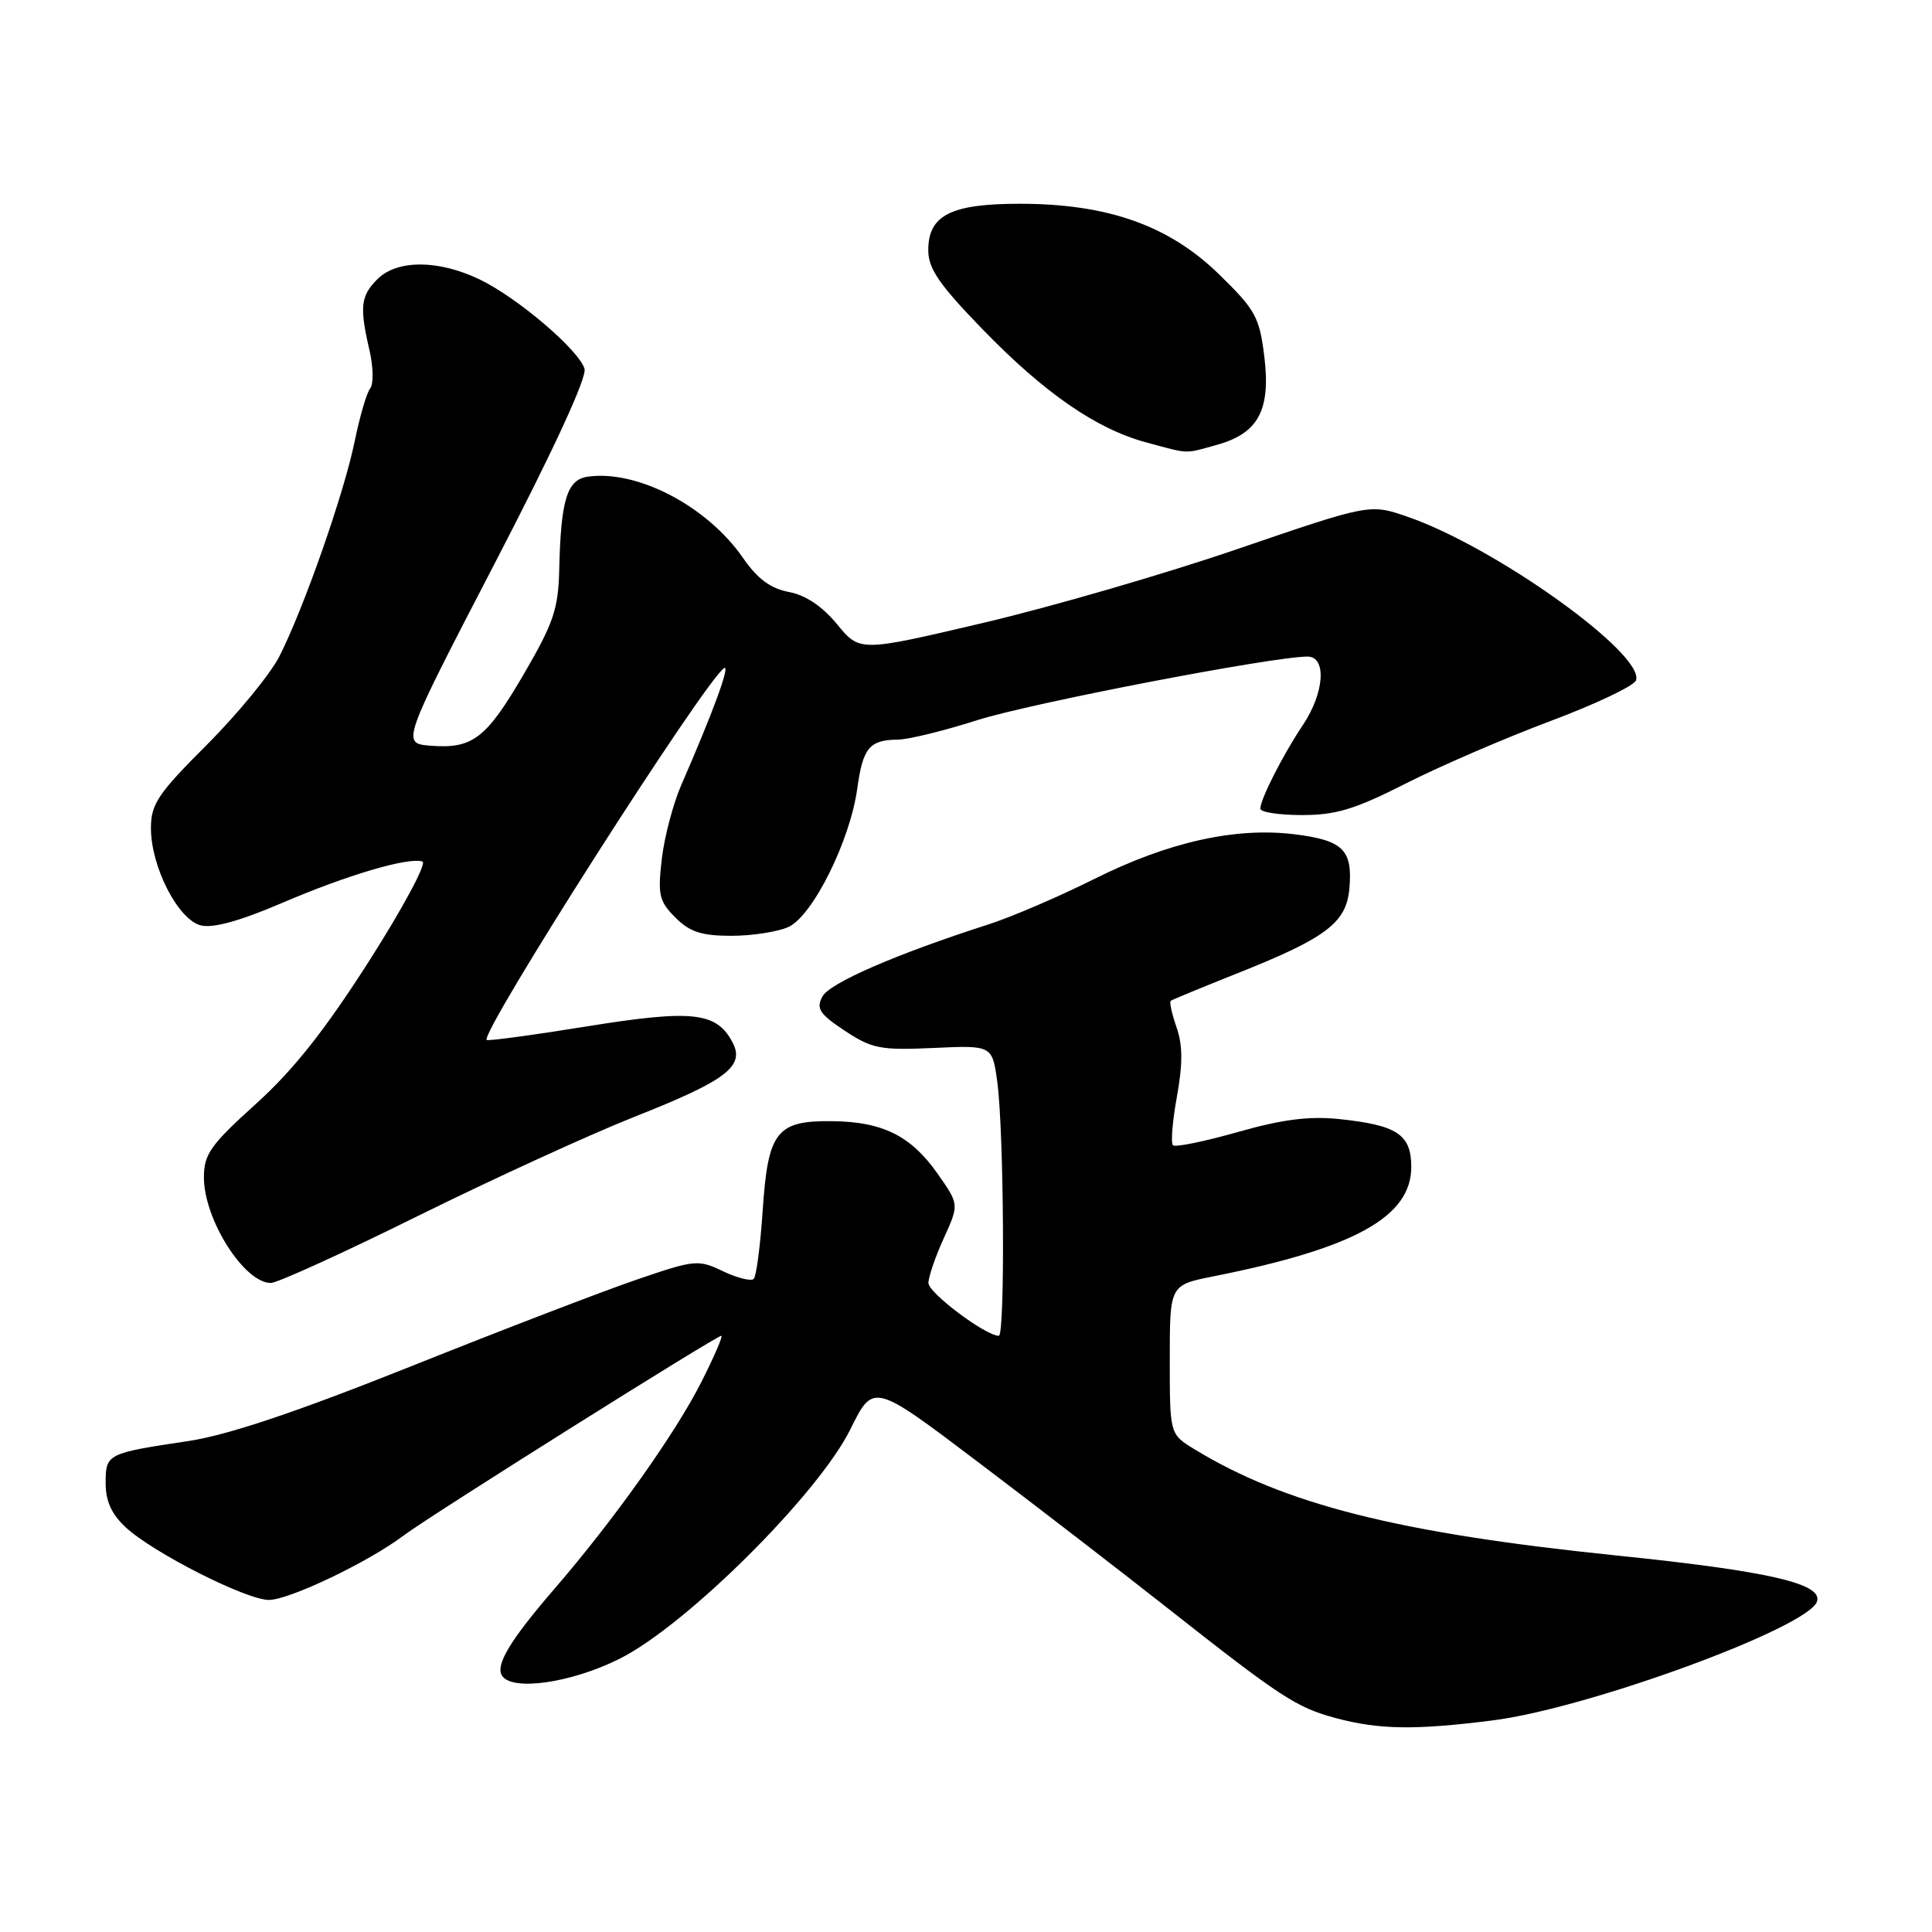 <?xml version="1.0" encoding="UTF-8" standalone="no"?>
<!DOCTYPE svg PUBLIC "-//W3C//DTD SVG 1.1//EN" "http://www.w3.org/Graphics/SVG/1.1/DTD/svg11.dtd" >
<svg xmlns="http://www.w3.org/2000/svg" xmlns:xlink="http://www.w3.org/1999/xlink" version="1.1" viewBox="0 0 256 256">
 <g >
 <path fill="currentColor"
d=" M 197.74 227.97 C 210.37 226.39 239.61 215.68 240.76 212.21 C 241.56 209.83 234.33 208.17 214.00 206.09 C 185.26 203.13 170.24 199.34 158.25 192.02 C 155.00 190.03 155.00 190.03 155.00 180.15 C 155.00 170.28 155.00 170.28 160.75 169.13 C 179.46 165.41 187.00 161.25 187.00 154.63 C 187.00 150.32 185.13 149.08 177.42 148.28 C 173.45 147.87 169.87 148.33 163.98 150.01 C 159.57 151.26 155.71 152.05 155.42 151.75 C 155.12 151.45 155.36 148.54 155.95 145.29 C 156.73 140.97 156.72 138.48 155.90 136.13 C 155.28 134.35 154.93 132.77 155.13 132.61 C 155.34 132.46 159.23 130.85 163.80 129.03 C 175.79 124.27 178.43 122.27 178.81 117.65 C 179.23 112.60 177.95 111.35 171.56 110.55 C 163.75 109.58 154.86 111.55 145.08 116.43 C 140.36 118.79 134.03 121.51 131.00 122.48 C 118.78 126.41 109.94 130.24 108.97 132.05 C 108.12 133.65 108.58 134.35 111.94 136.58 C 115.54 138.96 116.65 139.18 123.71 138.86 C 131.50 138.50 131.50 138.50 132.16 143.50 C 133.03 150.06 133.19 177.00 132.35 177.00 C 130.60 177.00 123.01 171.31 123.02 170.00 C 123.03 169.18 123.95 166.49 125.07 164.04 C 127.09 159.59 127.09 159.59 124.25 155.54 C 120.72 150.51 116.98 148.64 110.29 148.56 C 102.89 148.47 101.76 149.93 101.06 160.39 C 100.75 165.03 100.22 169.12 99.87 169.46 C 99.53 169.80 97.70 169.35 95.81 168.45 C 92.51 166.87 92.08 166.92 84.44 169.53 C 80.07 171.02 66.60 176.19 54.50 181.03 C 39.22 187.13 30.21 190.15 25.00 190.94 C 14.13 192.57 14.00 192.63 14.00 196.53 C 14.00 198.92 14.79 200.65 16.67 202.39 C 20.28 205.74 32.63 212.00 35.63 212.00 C 38.32 212.00 48.85 206.97 53.50 203.45 C 56.91 200.88 94.90 177.00 95.58 177.00 C 95.83 177.00 94.64 179.74 92.95 183.09 C 89.53 189.88 81.35 201.40 73.49 210.50 C 67.64 217.28 65.63 220.59 66.51 222.02 C 67.82 224.13 75.67 223.01 82.09 219.80 C 90.94 215.38 108.43 197.98 112.69 189.37 C 115.72 183.23 115.72 183.23 129.61 193.74 C 137.25 199.52 148.45 208.15 154.50 212.92 C 169.72 224.91 171.74 226.23 176.94 227.64 C 182.70 229.19 187.44 229.27 197.74 227.97 Z  M 55.46 161.08 C 65.38 156.18 78.22 150.30 84.00 148.01 C 96.30 143.15 98.76 141.28 97.04 138.07 C 94.91 134.09 91.72 133.75 77.71 136.01 C 70.59 137.16 64.64 137.96 64.49 137.80 C 63.60 136.84 93.48 90.06 95.95 88.53 C 96.82 87.99 94.49 94.36 90.28 104.00 C 89.20 106.47 88.03 110.90 87.69 113.83 C 87.14 118.58 87.34 119.43 89.49 121.58 C 91.40 123.49 92.95 124.00 96.91 124.00 C 99.66 124.00 103.06 123.47 104.47 122.83 C 107.69 121.36 112.64 111.41 113.59 104.50 C 114.34 99.07 115.19 98.05 119.00 98.00 C 120.38 97.99 125.08 96.83 129.45 95.44 C 136.47 93.19 168.62 87.00 173.25 87.00 C 175.81 87.00 175.50 91.78 172.67 96.02 C 170.01 99.99 167.00 105.90 167.00 107.15 C 167.00 107.62 169.48 108.00 172.52 108.00 C 177.03 108.00 179.56 107.23 186.27 103.82 C 190.80 101.52 199.42 97.80 205.42 95.55 C 211.43 93.30 216.54 90.87 216.78 90.15 C 217.95 86.66 198.12 72.47 186.50 68.47 C 181.50 66.75 181.50 66.75 164.00 72.74 C 154.38 76.04 139.17 80.45 130.22 82.55 C 113.93 86.38 113.93 86.38 110.92 82.72 C 108.96 80.34 106.74 78.85 104.53 78.44 C 102.09 77.98 100.37 76.70 98.44 73.91 C 93.70 67.07 84.45 62.23 77.89 63.16 C 75.13 63.55 74.31 66.23 74.10 75.50 C 73.98 80.67 73.34 82.57 69.46 89.23 C 64.43 97.87 62.64 99.25 57.05 98.81 C 53.18 98.50 53.18 98.50 65.60 74.56 C 73.41 59.51 77.81 49.96 77.45 48.85 C 76.65 46.33 68.60 39.47 63.60 37.05 C 58.13 34.40 52.62 34.38 50.00 37.00 C 47.78 39.22 47.62 40.66 48.97 46.47 C 49.47 48.65 49.51 50.90 49.05 51.47 C 48.59 52.03 47.67 55.20 46.99 58.50 C 45.59 65.38 40.23 80.67 37.01 86.99 C 35.80 89.35 31.48 94.61 27.41 98.69 C 20.91 105.18 20.00 106.55 20.00 109.73 C 20.00 114.85 23.59 121.86 26.61 122.62 C 28.22 123.02 31.78 122.04 37.27 119.69 C 45.94 115.96 54.13 113.54 55.98 114.16 C 56.58 114.36 53.42 120.27 48.94 127.29 C 43.04 136.53 38.90 141.76 33.91 146.27 C 27.89 151.71 27.02 152.94 27.02 156.00 C 27.01 161.57 32.35 170.00 35.89 170.00 C 36.74 170.00 45.55 165.99 55.46 161.08 Z  M 161.26 58.94 C 166.74 57.42 168.39 54.33 167.53 47.25 C 166.88 42.00 166.36 41.05 161.50 36.32 C 154.88 29.87 146.76 27.00 135.12 27.00 C 125.98 27.00 123.00 28.52 123.00 33.16 C 123.00 35.59 124.46 37.72 130.18 43.62 C 138.41 52.10 145.25 56.83 151.88 58.62 C 157.71 60.19 156.88 60.16 161.26 58.94 Z "/>
</g>
</svg>